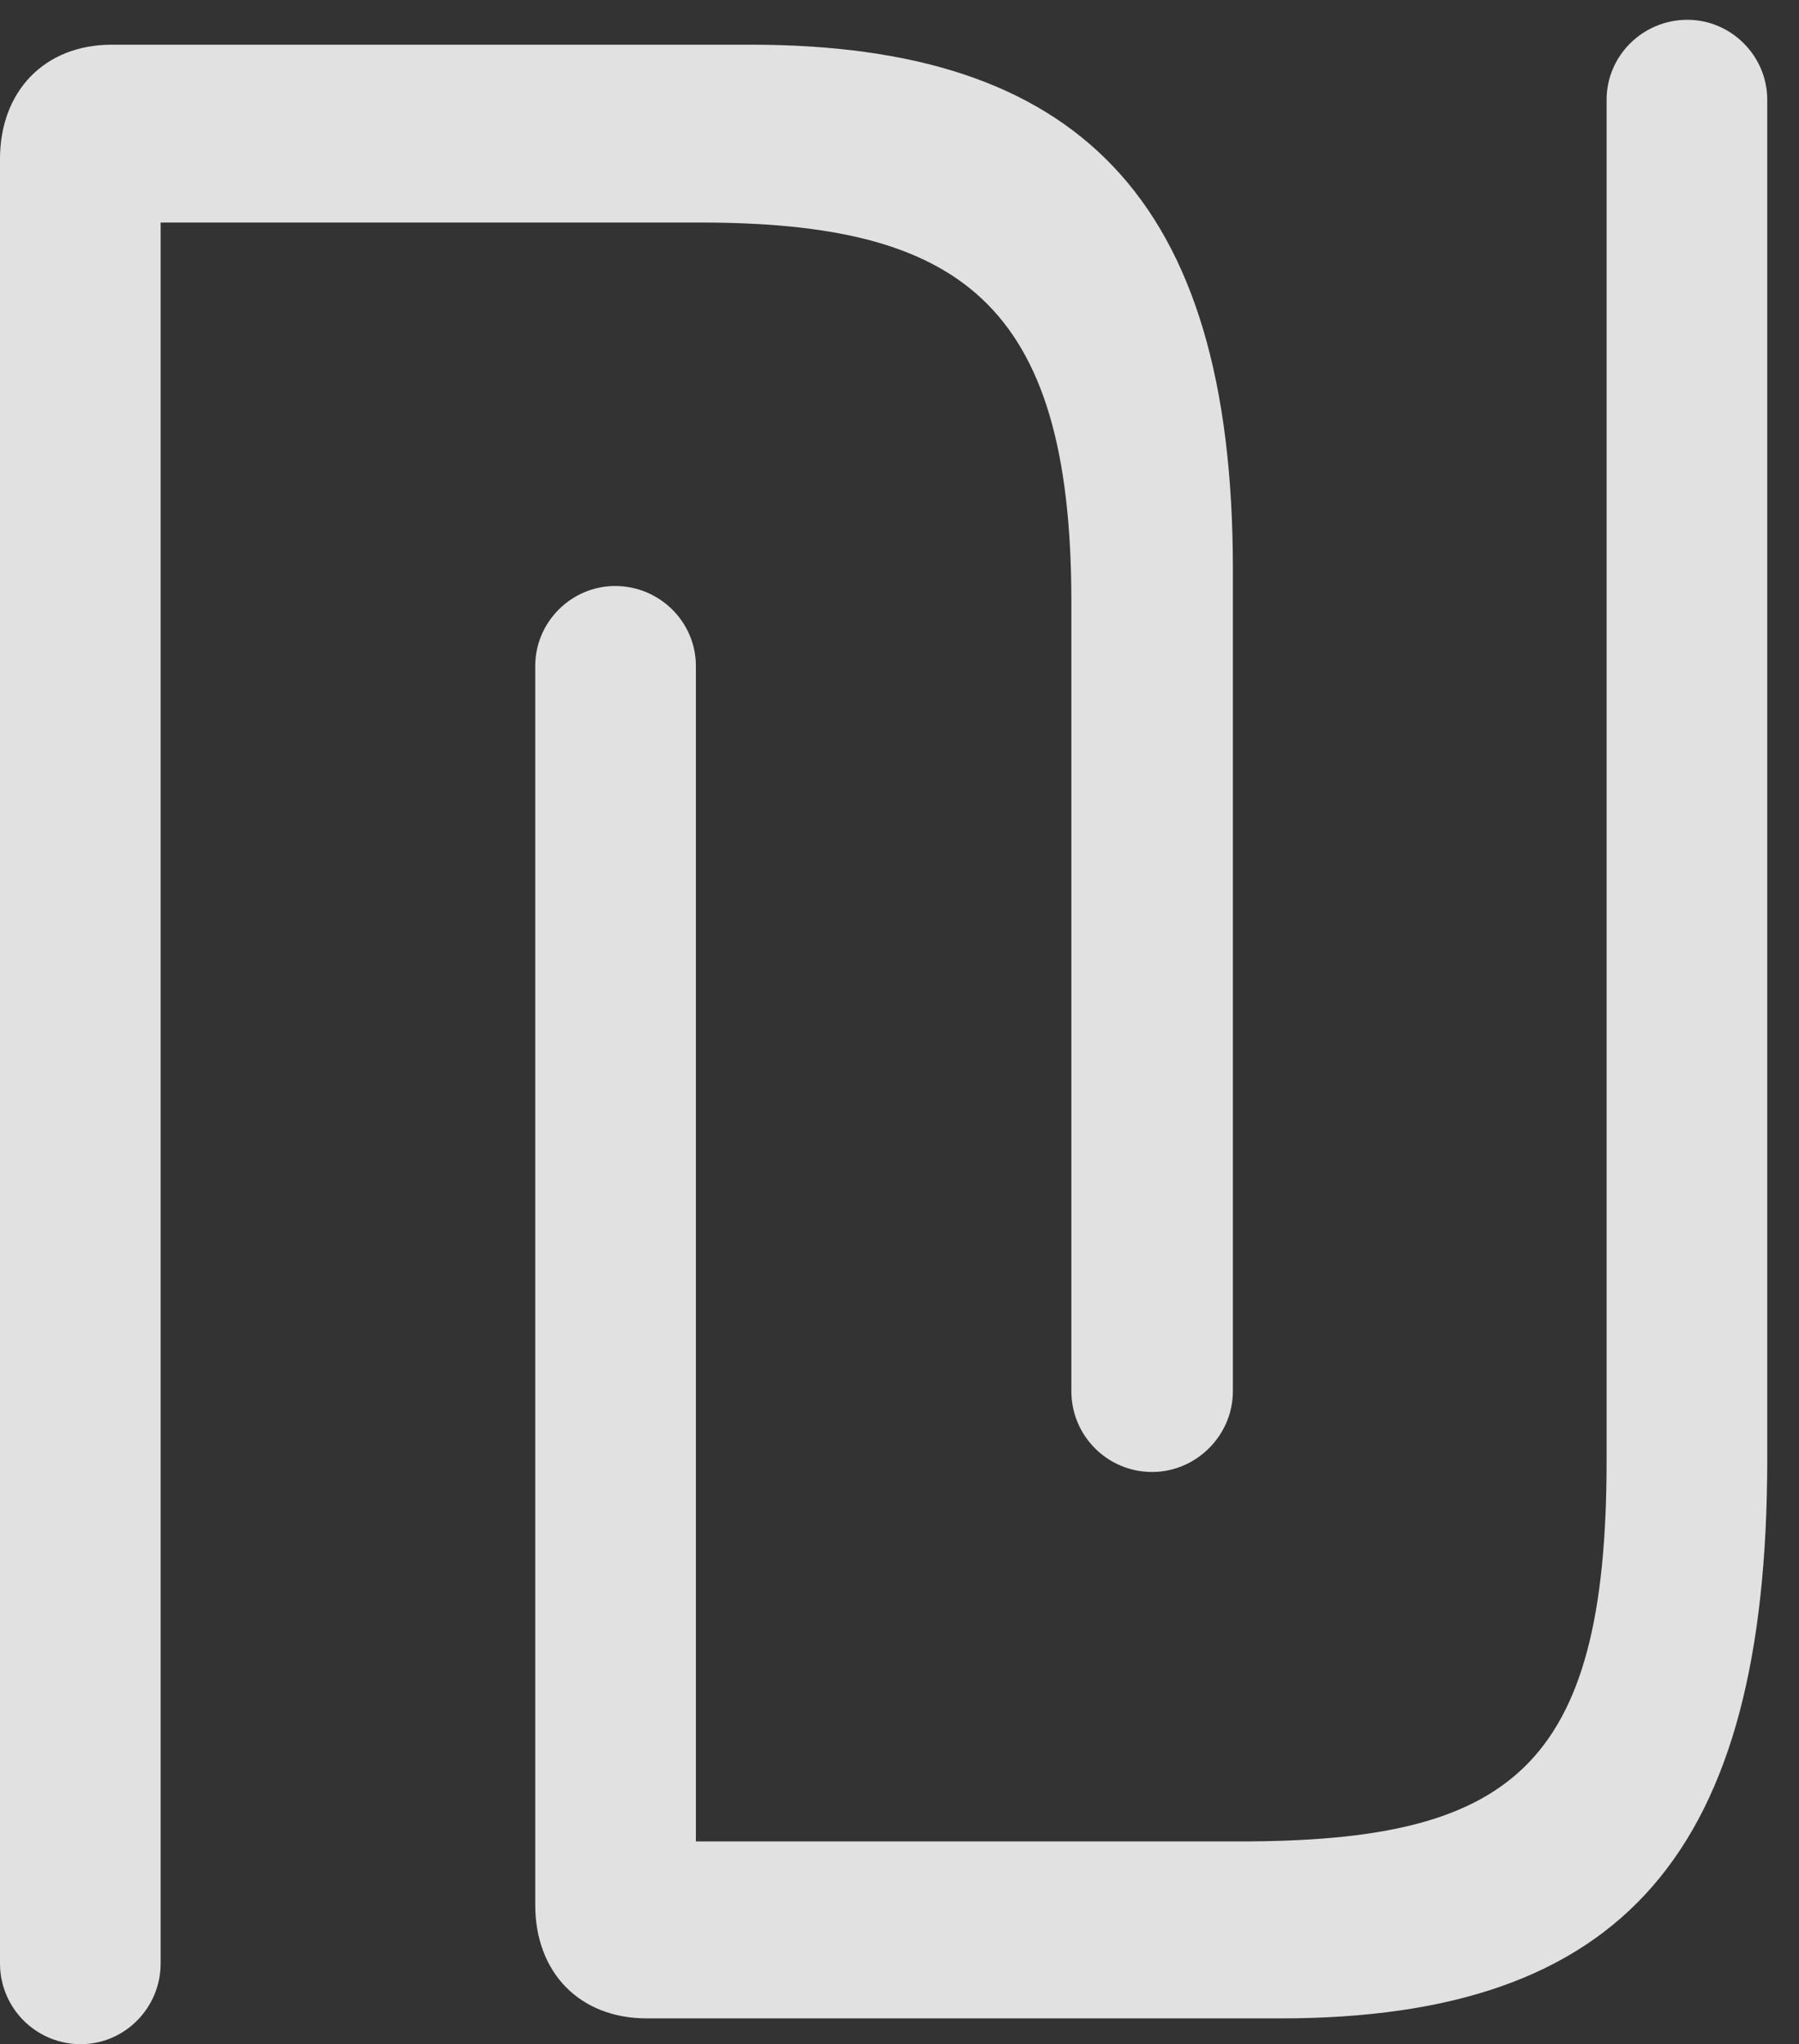 <?xml version="1.0" encoding="UTF-8"?>
<!--Generator: Apple Native CoreSVG 232.5-->
<!DOCTYPE svg
PUBLIC "-//W3C//DTD SVG 1.1//EN"
       "http://www.w3.org/Graphics/SVG/1.1/DTD/svg11.dtd">
<svg version="1.1" xmlns="http://www.w3.org/2000/svg" xmlns:xlink="http://www.w3.org/1999/xlink" width="20.449" height="23.232">
 <rect width="100%" height="100%" fill="#333333" stroke="none"/>
 <g>
  <rect height="23.232" opacity="0" width="20.449" x="0" y="0"/>
  <path d="M0 22.314C0 22.822 0.41 23.232 0.918 23.232C1.416 23.232 1.826 22.822 1.826 22.314L1.826 2.529L7.949 2.529C10.879 2.529 12.178 3.408 12.178 6.836L12.178 15.81C12.178 16.318 12.588 16.729 13.096 16.729C13.594 16.729 14.014 16.318 14.014 15.81L14.014 6.465C14.014 2.217 12.217 0.508 8.535 0.508L1.27 0.508C0.508 0.508 0 1.035 0 1.807ZM6.084 21.65C6.084 22.412 6.582 22.939 7.354 22.939L14.551 22.939C18.457 22.939 20.088 21.055 20.088 16.582L20.088 1.133C20.088 0.635 19.678 0.225 19.18 0.225C18.672 0.225 18.262 0.635 18.262 1.133L18.262 16.602C18.262 20.117 17.158 20.928 14.082 20.928L7.91 20.928L7.91 7.568C7.91 7.07 7.5 6.66 6.992 6.66C6.494 6.66 6.084 7.07 6.084 7.568Z" fill="#ffffff" fill-opacity="0.85"/>
 </g>
</svg>
